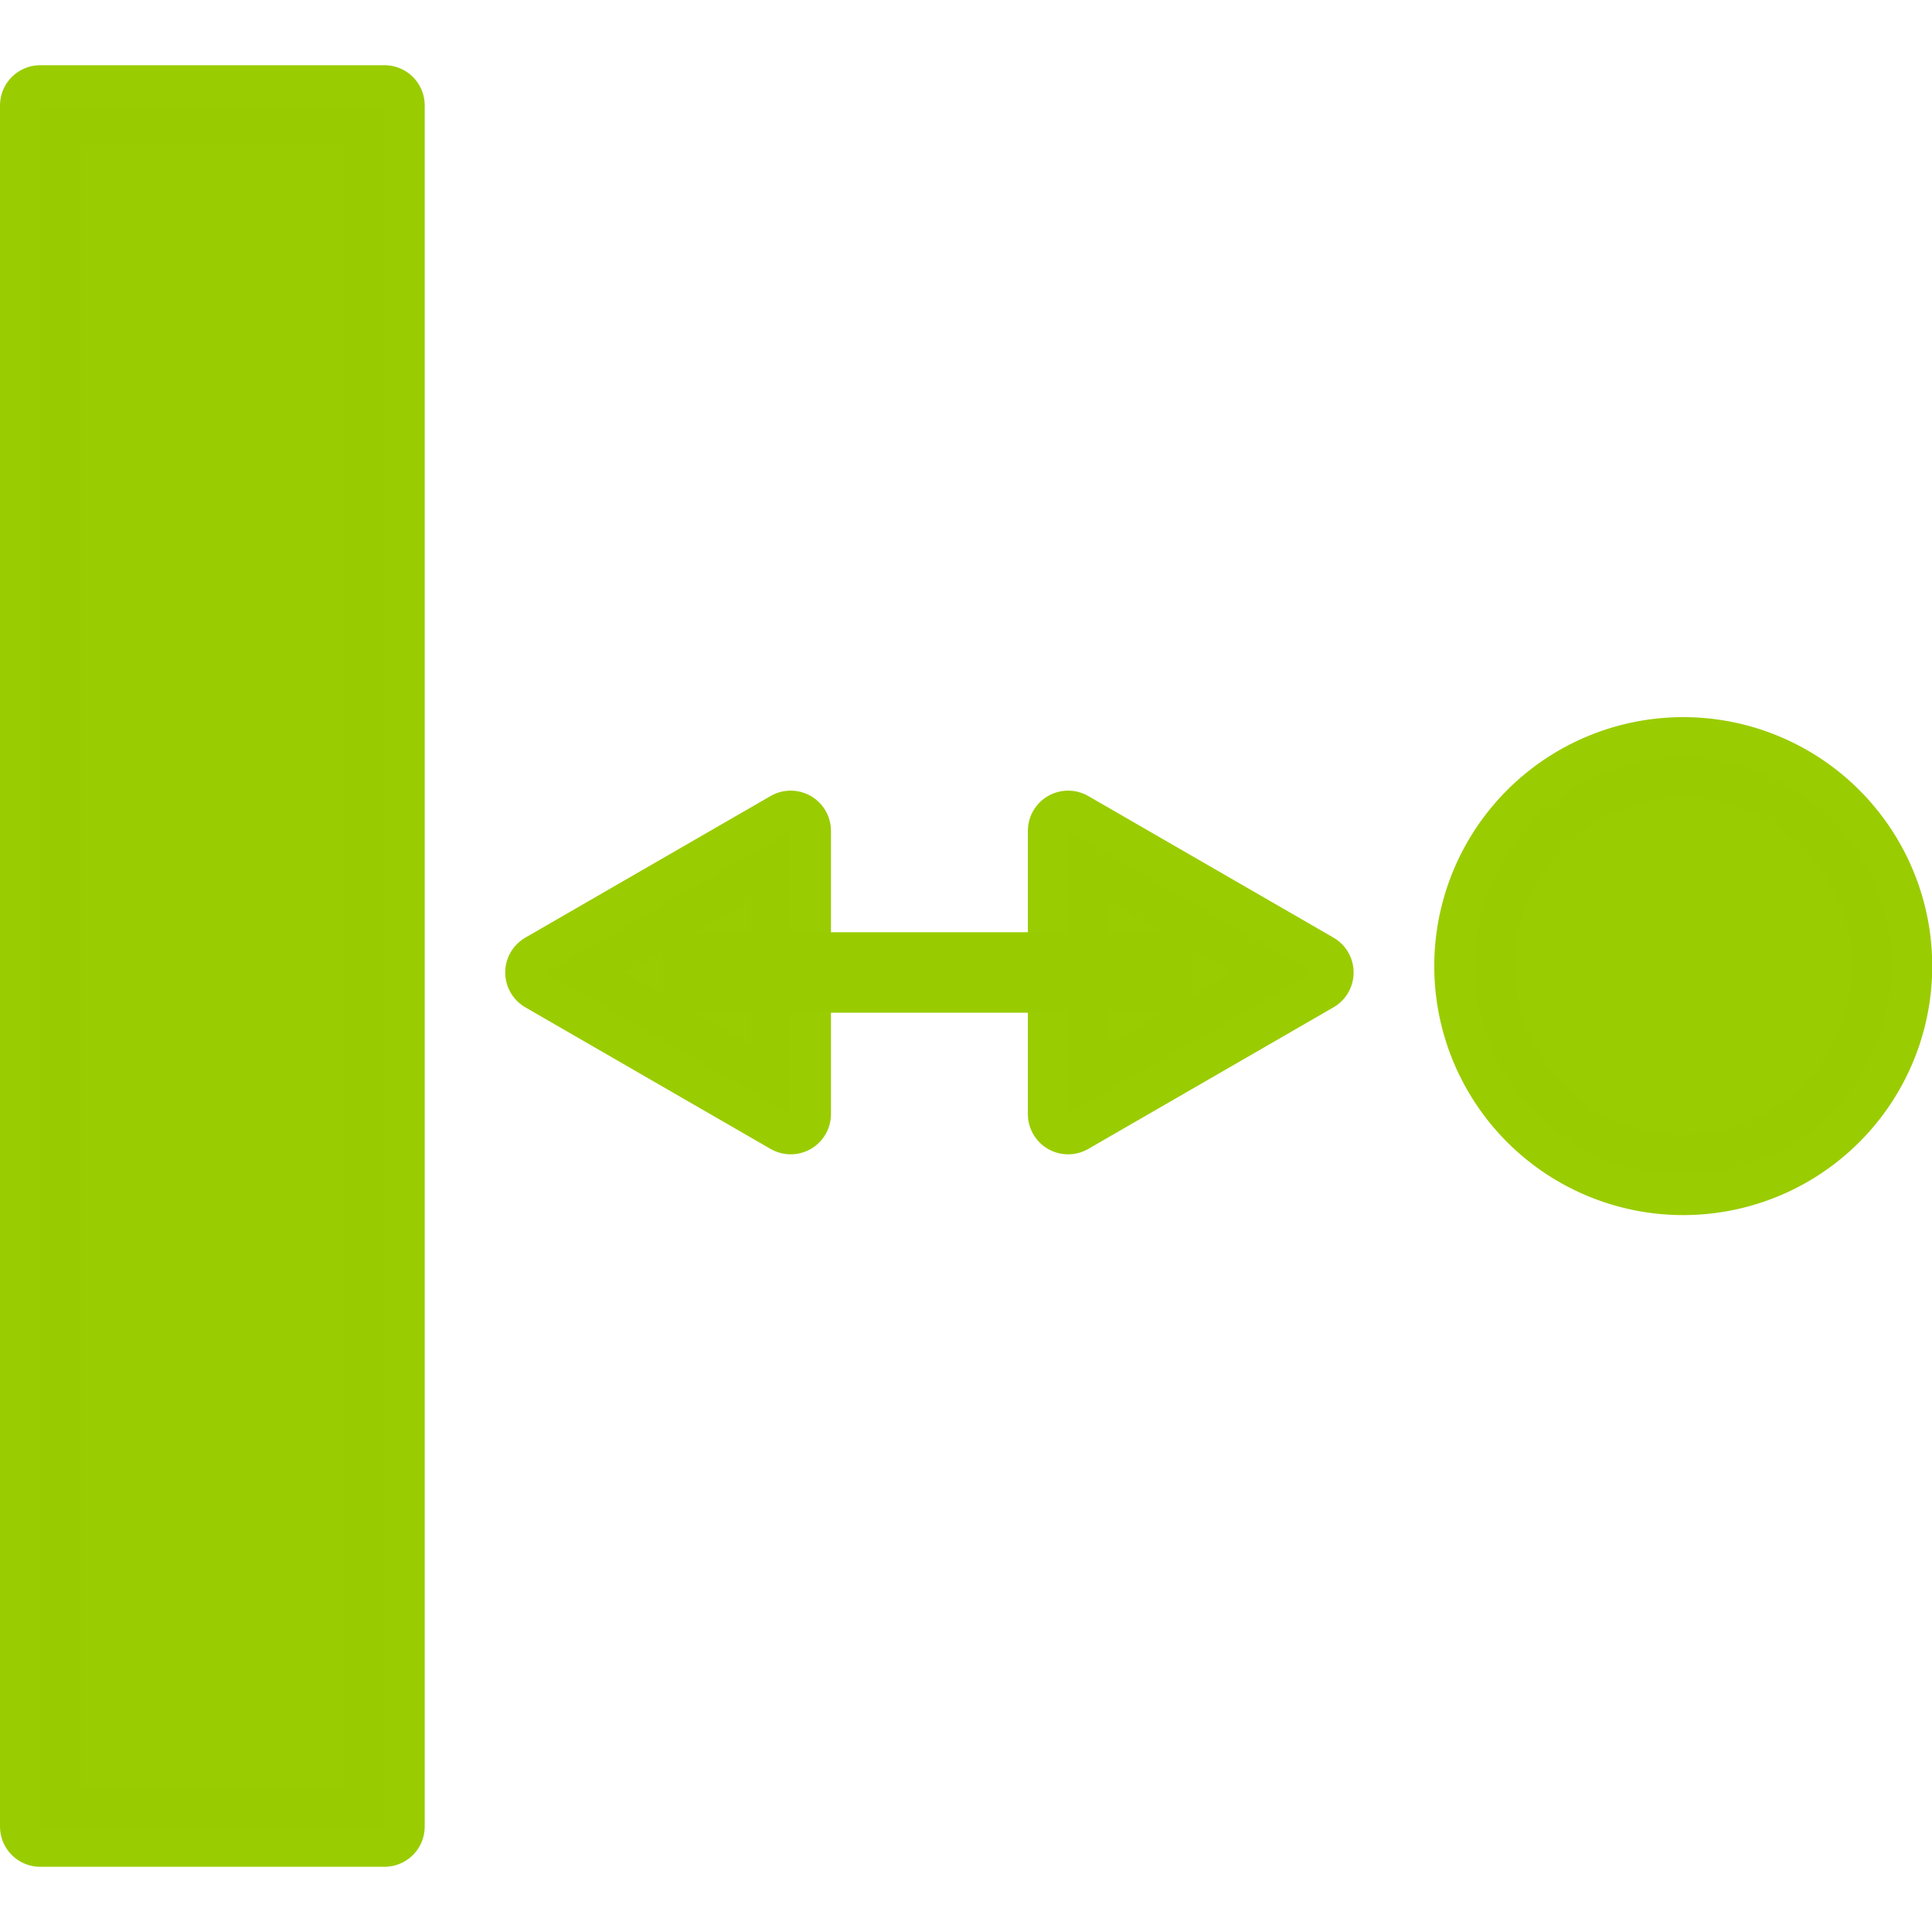 <?xml version="1.0" encoding="UTF-8" standalone="no"?>
<!-- Created with Inkscape (http://www.inkscape.org/) -->
<svg
   xmlns:dc="http://purl.org/dc/elements/1.1/"
   xmlns:cc="http://creativecommons.org/ns#"
   xmlns:rdf="http://www.w3.org/1999/02/22-rdf-syntax-ns#"
   xmlns:svg="http://www.w3.org/2000/svg"
   xmlns="http://www.w3.org/2000/svg"
   xmlns:sodipodi="http://sodipodi.sourceforge.net/DTD/sodipodi-0.dtd"
   xmlns:inkscape="http://www.inkscape.org/namespaces/inkscape"
   width="48px"
   height="48px"
   id="svg2383"
   sodipodi:version="0.32"
   inkscape:version="0.46"
   inkscape:export-filename="/home/patrick/projects/sensorreadout/res/drawable/ic_sensor_1.png"
   inkscape:export-xdpi="60"
   inkscape:export-ydpi="60"
   sodipodi:docname="ic_sensor_8.svg"
   inkscape:output_extension="org.inkscape.output.svg.inkscape">
  <defs
     id="defs2385">
    <marker
       inkscape:stockid="TriangleOutM"
       orient="auto"
       refY="0.0"
       refX="0.0"
       id="TriangleOutM"
       style="overflow:visible">
      <path
         id="path3473"
         d="M 5.77,0.0 L -2.88,5.0 L -2.88,-5.0 L 5.77,0.0 z "
         style="fill-rule:evenodd;stroke:#000000;stroke-width:1.0pt;marker-start:none"
         transform="scale(0.4)" />
    </marker>
    <marker
       inkscape:stockid="Arrow2Lend"
       orient="auto"
       refY="0.0"
       refX="0.0"
       id="Arrow2Lend"
       style="overflow:visible;">
      <path
         id="path3348"
         style="font-size:12.0;fill-rule:evenodd;stroke-width:0.625;stroke-linejoin:round;"
         d="M 8.719,4.034 L -2.207,0.016 L 8.719,-4.002 C 6.973,-1.63 6.983,1.616 8.719,4.034 z "
         transform="scale(1.1) rotate(180) translate(1,0)" />
    </marker>
    <inkscape:perspective
       sodipodi:type="inkscape:persp3d"
       inkscape:vp_x="0 : 24 : 1"
       inkscape:vp_y="0 : 1000 : 0"
       inkscape:vp_z="48 : 24 : 1"
       inkscape:persp3d-origin="24 : 16 : 1"
       id="perspective2391" />
  </defs>
  <sodipodi:namedview
     id="base"
     pagecolor="#ffffff"
     bordercolor="#666666"
     borderopacity="1.0"
     inkscape:pageopacity="0.0"
     inkscape:pageshadow="2"
     inkscape:zoom="9.3544331"
     inkscape:cx="23.754331"
     inkscape:cy="13.73634"
     inkscape:current-layer="layer1"
     showgrid="true"
     inkscape:grid-bbox="true"
     inkscape:document-units="px"
     inkscape:window-width="1210"
     inkscape:window-height="999"
     inkscape:window-x="70"
     inkscape:window-y="0" />
  <g
     id="layer1"
     inkscape:label="Layer 1"
     inkscape:groupmode="layer">
    <rect
       style="opacity:0.99;fill:#99cc00;fill-opacity:1;fill-rule:nonzero;stroke:#99cc00;stroke-width:2;stroke-linecap:round;stroke-linejoin:round;stroke-miterlimit:4;stroke-dasharray:none;stroke-dashoffset:0;stroke-opacity:1"
       id="rect6895"
       width="8.552"
       height="42.76"
       x="1"
       y="2.62" />
    <path
       sodipodi:type="arc"
       style="opacity:0.99;fill:#99cc00;fill-opacity:1;fill-rule:nonzero;stroke:#99cc00;stroke-width:2.289;stroke-linecap:round;stroke-linejoin:round;stroke-miterlimit:4;stroke-dasharray:none;stroke-dashoffset:0;stroke-opacity:1"
       id="path6897"
       sodipodi:cx="37.04126"
       sodipodi:cy="18.548723"
       sodipodi:rx="5.9330158"
       sodipodi:ry="5.9330158"
       d="M 42.974,18.549 A 5.933,5.933 0 1 1 31.108,18.549 A 5.933,5.933 0 1 1 42.974,18.549 z"
       transform="matrix(0.874,0,0,0.874,9.446,7.791)" />
    <path
       sodipodi:type="star"
       style="opacity:0.99;fill:#99cc00;fill-opacity:1;fill-rule:nonzero;stroke:#99cc00;stroke-width:2;stroke-linecap:round;stroke-linejoin:round;stroke-miterlimit:4;stroke-dasharray:none;stroke-dashoffset:0;stroke-opacity:1"
       id="path6899"
       sodipodi:sides="3"
       sodipodi:cx="-5.5588617"
       sodipodi:cy="7.0568457"
       sodipodi:r1="4.0622449"
       sodipodi:r2="2.0311227"
       sodipodi:arg1="0"
       sodipodi:arg2="1.0471976"
       inkscape:flatsided="false"
       inkscape:rounded="0"
       inkscape:randomized="0"
       d="M -1.497,7.057 L -4.543,8.816 L -7.59,10.575 L -7.59,7.057 L -7.59,3.539 L -4.543,5.298 L -1.497,7.057 z"
       transform="translate(34.127,17.104)" />
    <path
       transform="matrix(-1,0,0,1,12.055,17.104)"
       d="M -1.497,7.057 L -4.543,8.816 L -7.59,10.575 L -7.59,7.057 L -7.59,3.539 L -4.543,5.298 L -1.497,7.057 z"
       inkscape:randomized="0"
       inkscape:rounded="0"
       inkscape:flatsided="false"
       sodipodi:arg2="1.0471976"
       sodipodi:arg1="0"
       sodipodi:r2="2.0311227"
       sodipodi:r1="4.0622449"
       sodipodi:cy="7.0568457"
       sodipodi:cx="-5.5588617"
       sodipodi:sides="3"
       id="path6901"
       style="opacity:0.99;fill:#99cc00;fill-opacity:1;fill-rule:nonzero;stroke:#99cc00;stroke-width:2;stroke-linecap:round;stroke-linejoin:round;stroke-miterlimit:4;stroke-dasharray:none;stroke-dashoffset:0;stroke-opacity:1"
       sodipodi:type="star" />
    <path
       style="fill:none;fill-rule:evenodd;stroke:#99cc00;stroke-width:2;stroke-linecap:butt;stroke-linejoin:miter;stroke-opacity:1;stroke-miterlimit:4;stroke-dasharray:none"
       d="M 16.463,24.161 L 29.612,24.161"
       id="path6903" />
  </g>
</svg>
